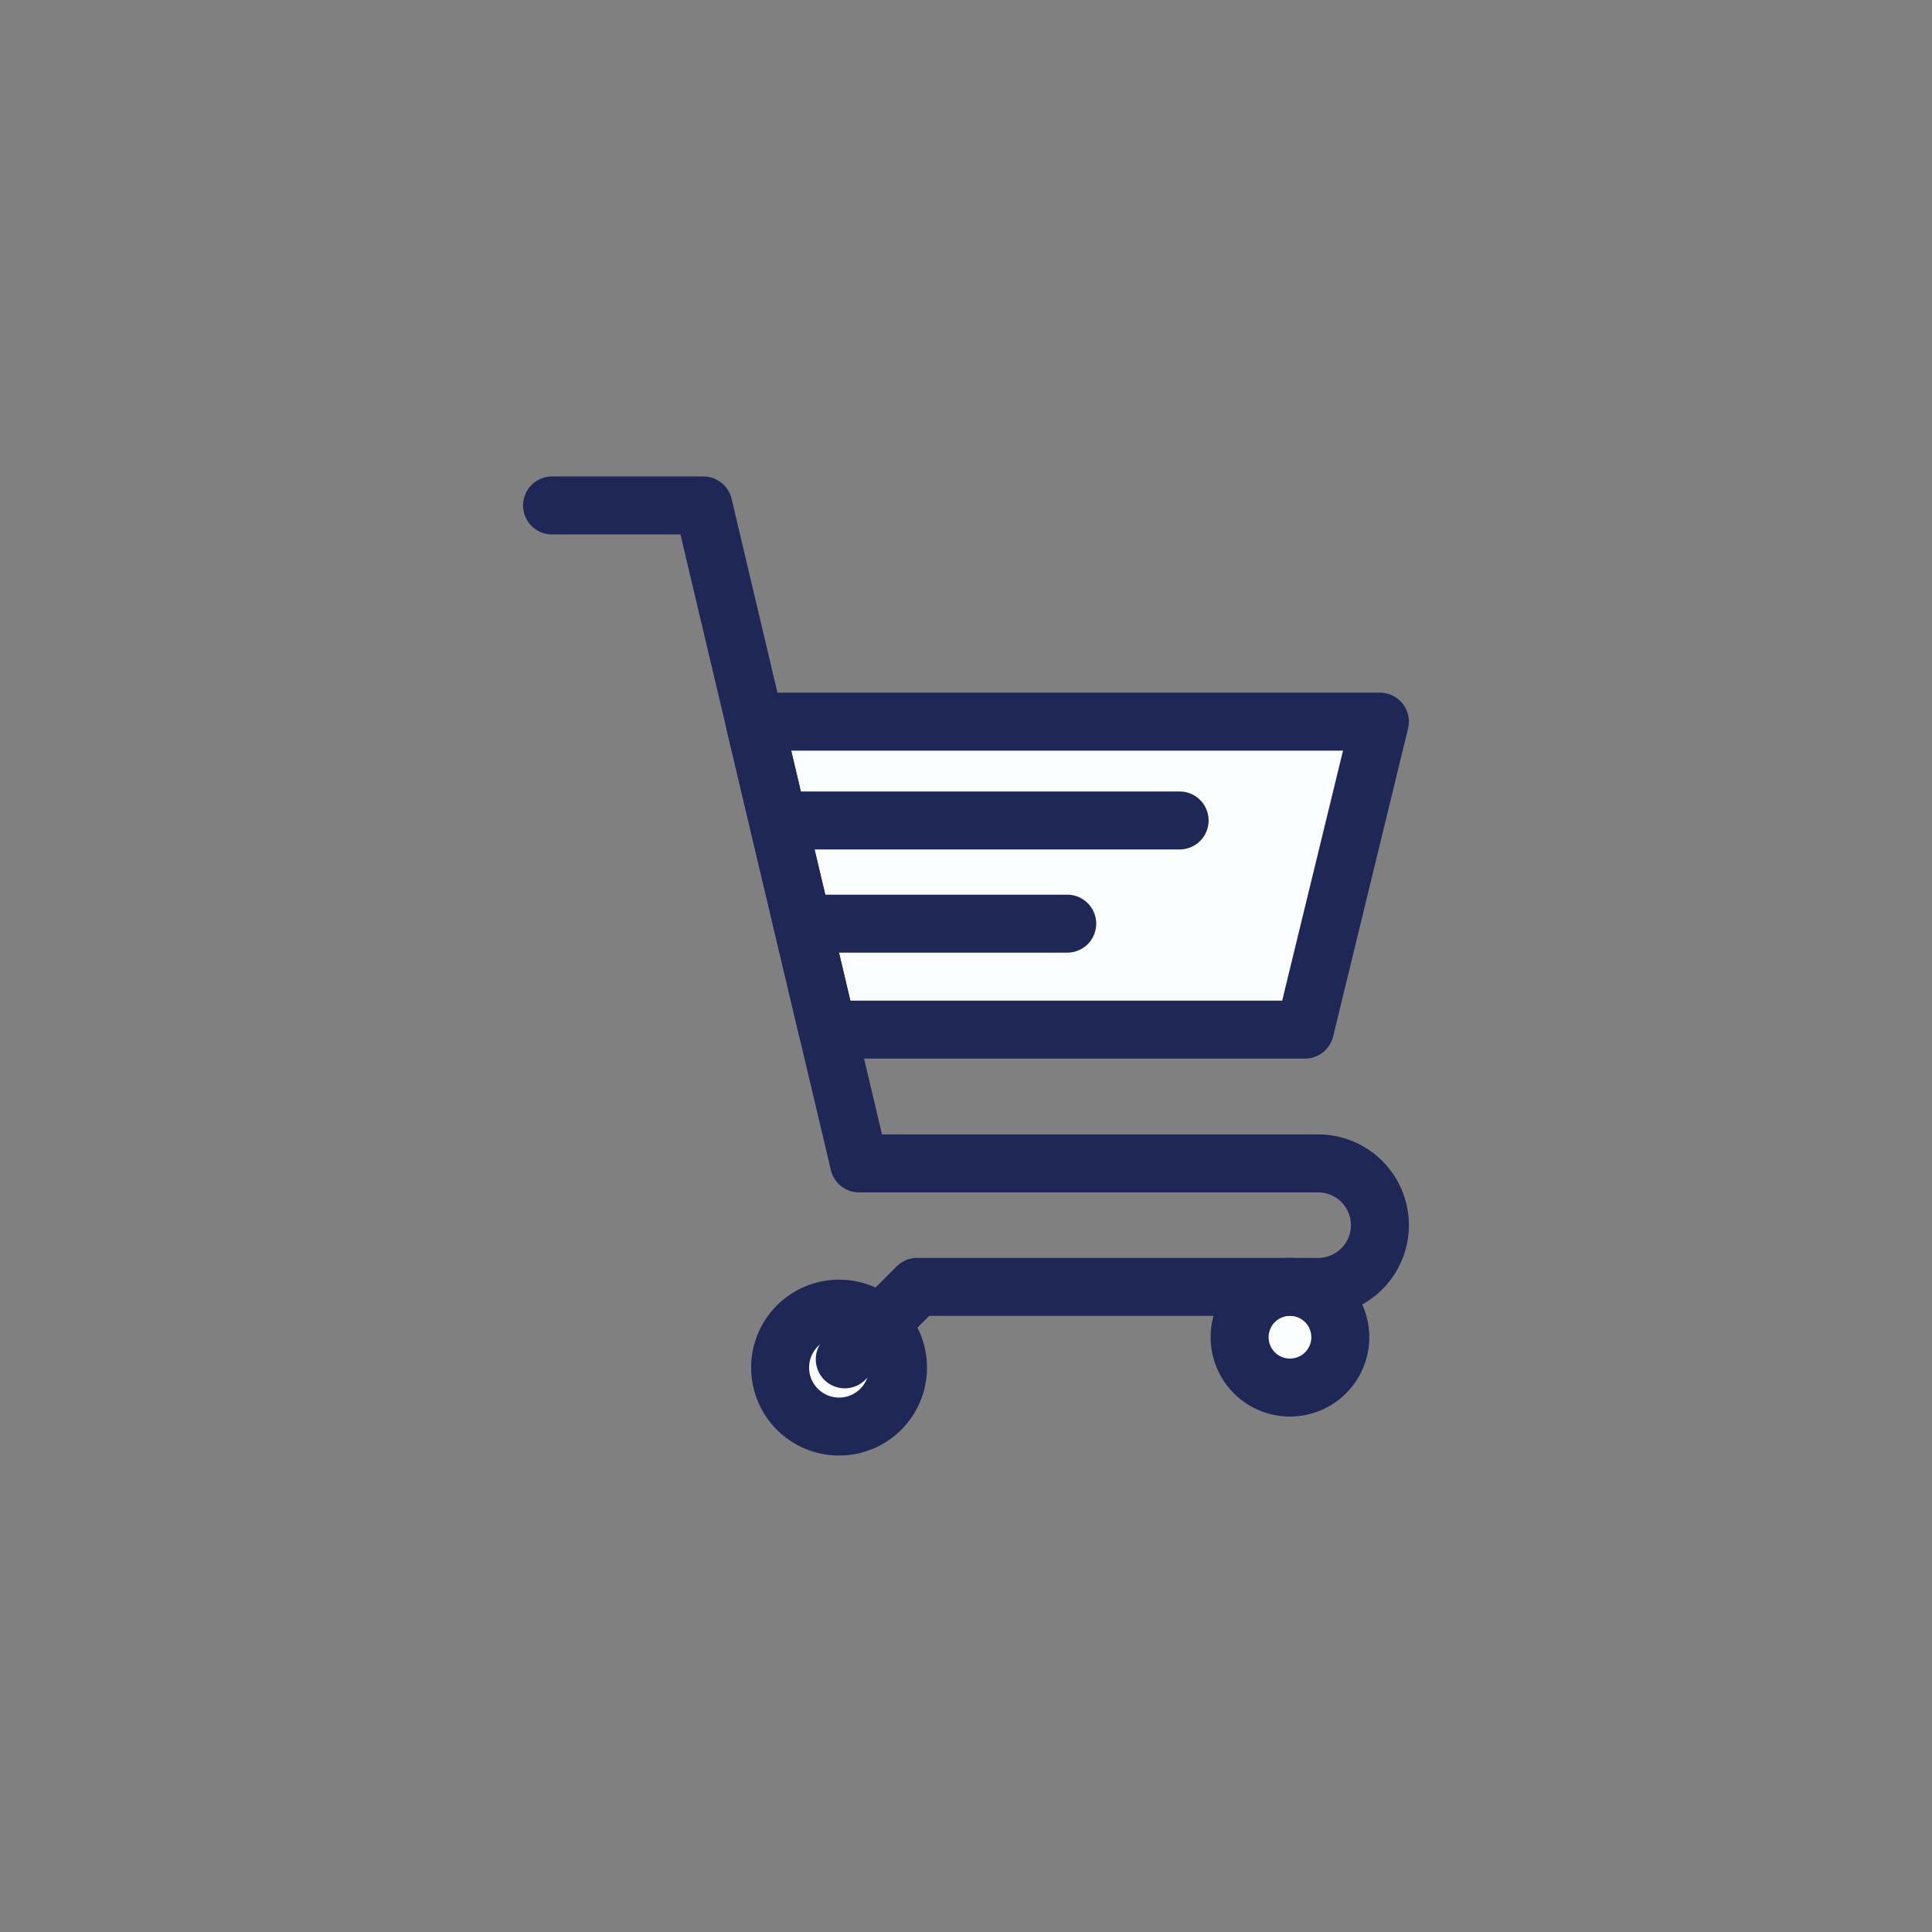 <svg id="Layer_1" data-name="Layer 1" xmlns="http://www.w3.org/2000/svg" viewBox="0 0 566.93 566.93"><rect x="0" y="0" width="566.93" height="566.93" fill="#808080" stroke="none"/><defs><style>.cls-1{fill:#fafcfd;}.cls-1,.cls-2{stroke:#1e2756;stroke-linecap:round;stroke-linejoin:round;stroke-width:17.01px;}.cls-2{fill:none;}</style></defs><title>icons bootstrap</title><circle class="cls-1" cx="246.22" cy="401.31" r="17.3"/><path class="cls-1" d="M393.3,392.4a14.77,14.77,0,1,1-14.77-14.77A14.77,14.77,0,0,1,393.3,392.4Z"/><polygon class="cls-1" points="382.93 302.13 242.8 302.13 221.41 211.76 404.92 211.76 382.93 302.13"/><path class="cls-2" d="M247.89,398.88l21.24-21.25H386.8a18.12,18.12,0,0,0,18.12-18.12h0a18.12,18.12,0,0,0-18.12-18.12H252.09L206.4,148.32H162"/><line class="cls-2" x1="228.92" y1="240.76" x2="346.15" y2="240.76"/><line class="cls-2" x1="235.44" y1="271.04" x2="313.17" y2="271.04"/></svg>
